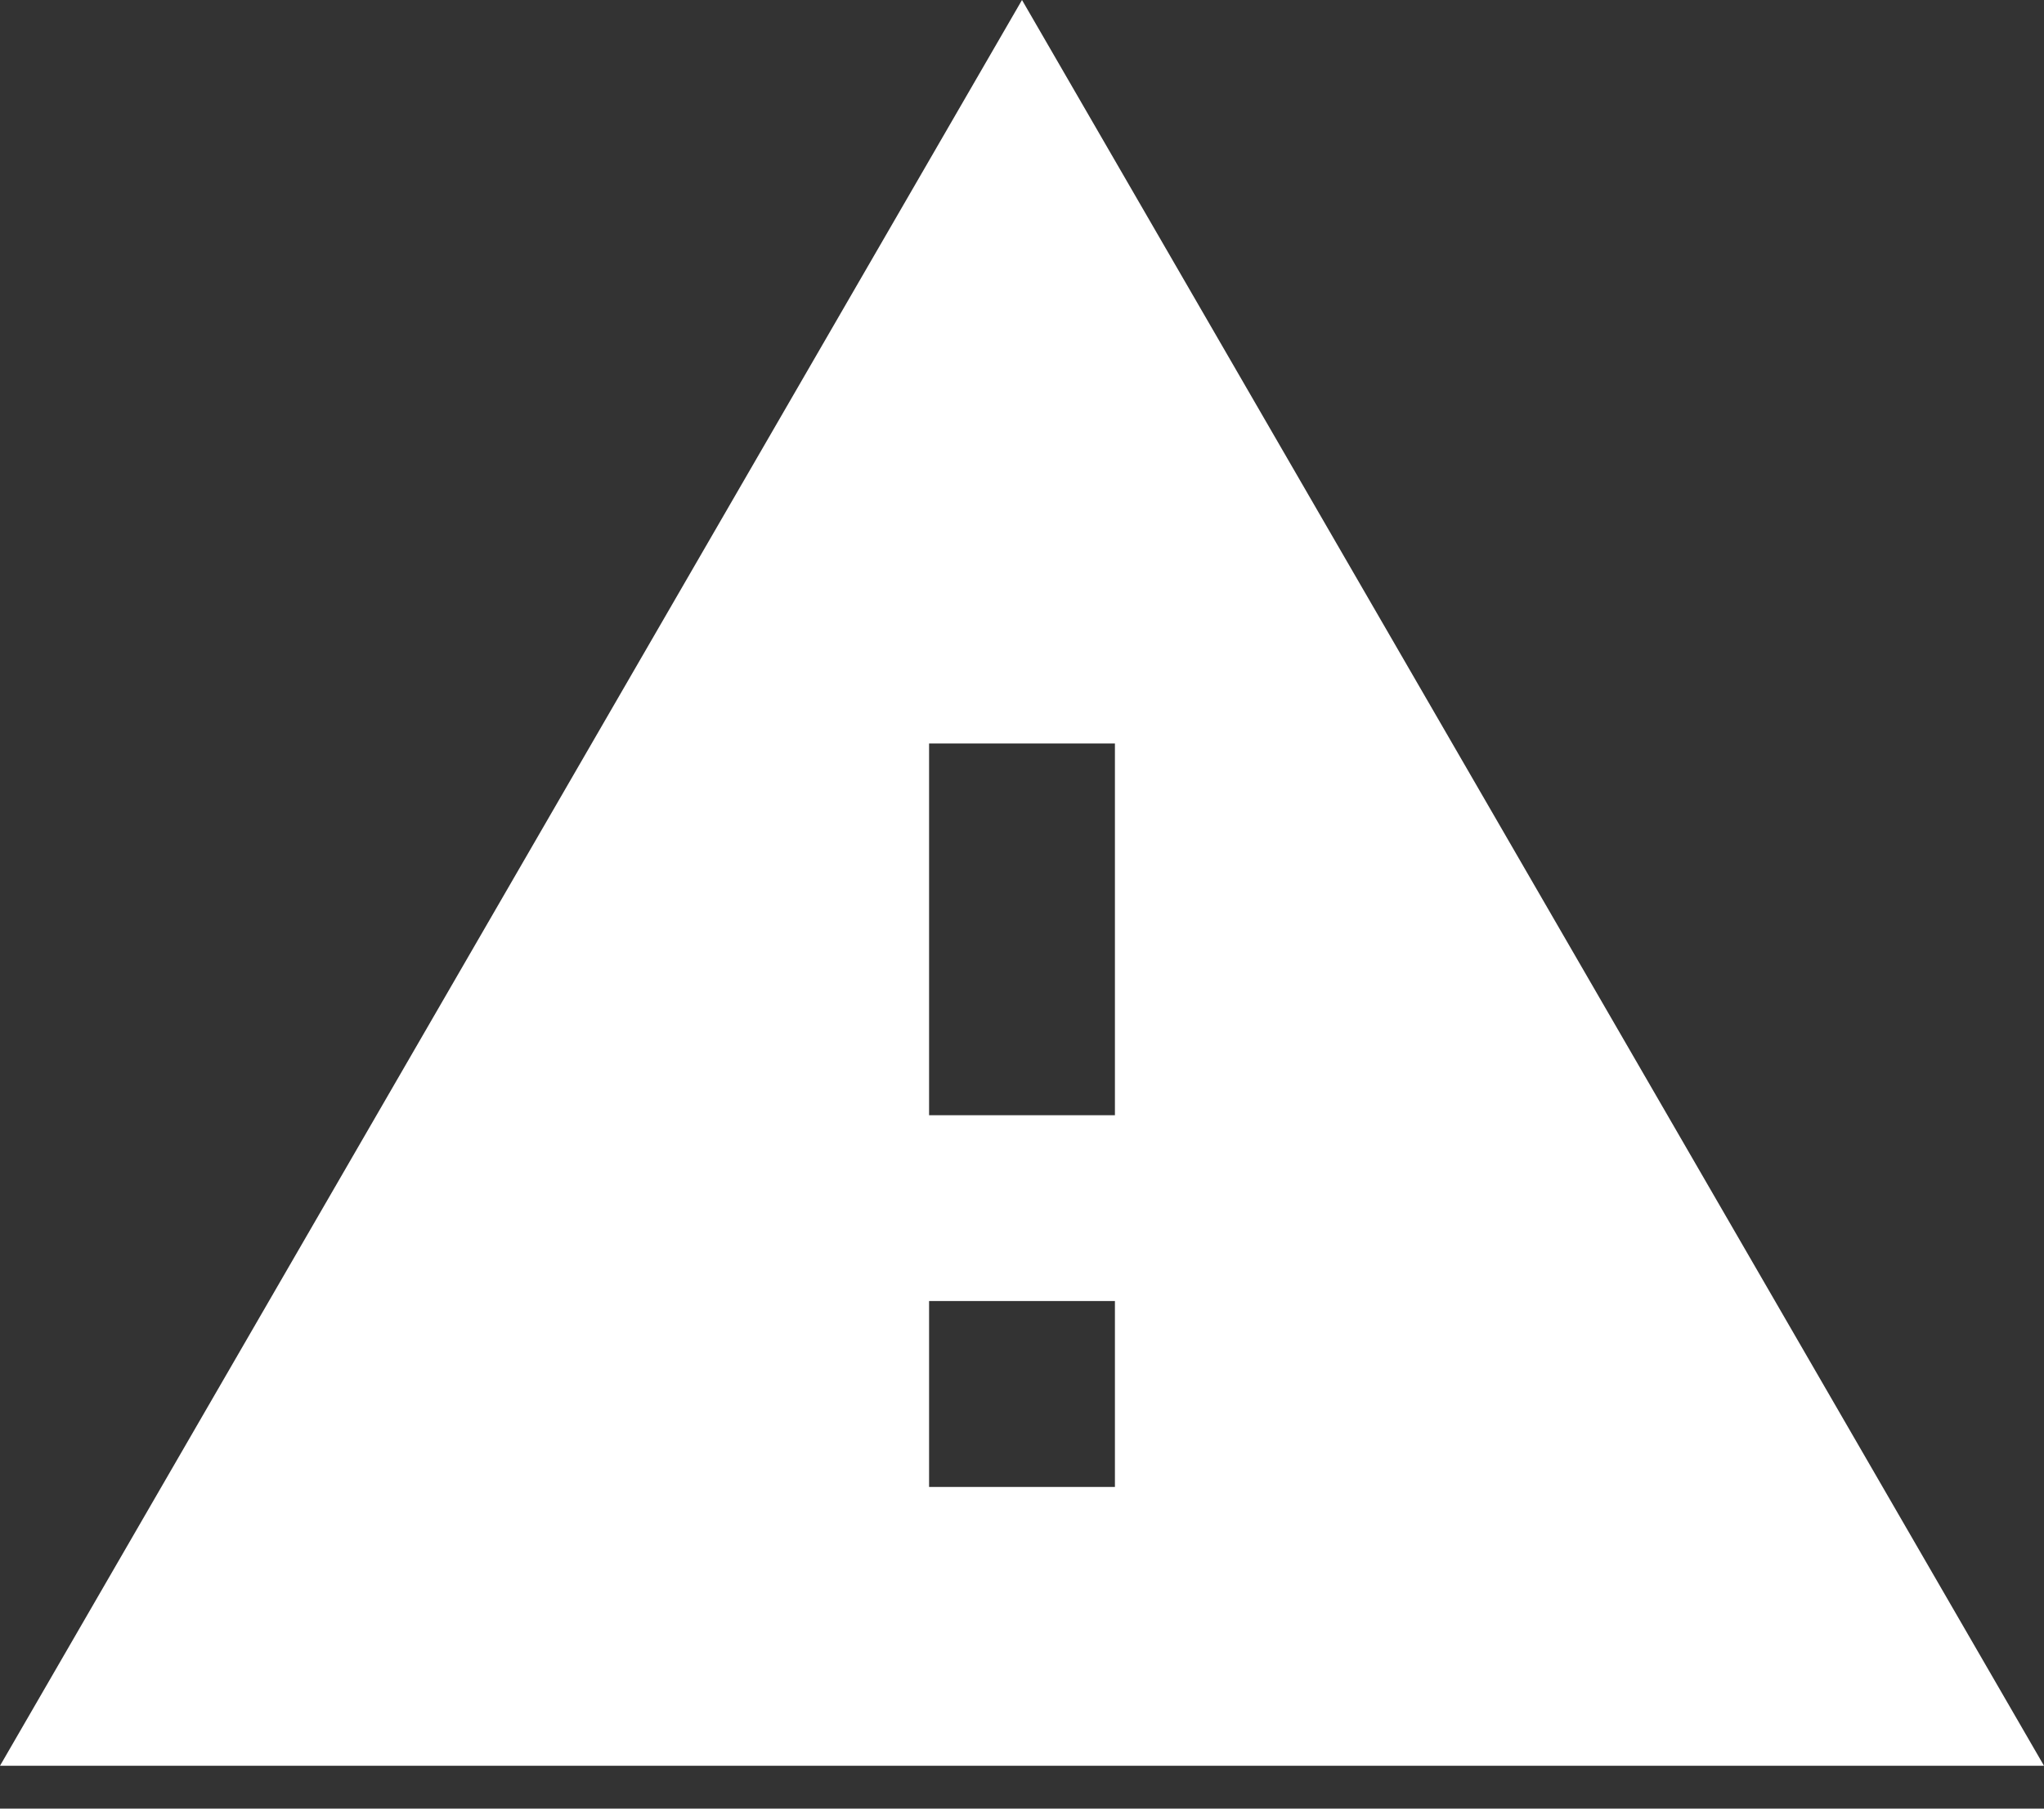 <?xml version="1.0" encoding="UTF-8" standalone="no"?>
<svg width="26px" height="23px" viewBox="0 0 26 23" version="1.1" xmlns="http://www.w3.org/2000/svg" xmlns:xlink="http://www.w3.org/1999/xlink">
    <rect x="0" y="0" width="26" height="23" fill="#333333" stroke="none"/>
    <!-- Generator: Sketch 42 (36781) - http://www.bohemiancoding.com/sketch -->
    <title>Warning</title>
    <desc>Created with Sketch.</desc>
    <defs></defs>
    <g id="Modals--Warning,-Error,-Success" stroke="none" stroke-width="1" fill="none" fill-rule="evenodd">
        <g id="White---error-and-notifications" transform="translate(-1139, -150)" fill="#FFFFFF">
            <g id="Group-17" transform="translate(1081, 48)">
                <g id="Group-13-Copy" transform="translate(17, 79)">
                    <g id="Group-4" transform="translate(29, 11)">
                        <path d="M12,34.455 L38,34.455 L25,12 L12,34.455 L12,34.455 Z M26.182,30.909 L23.818,30.909 L23.818,28.545 L26.182,28.545 L26.182,30.909 L26.182,30.909 Z M26.182,26.182 L23.818,26.182 L23.818,21.455 L26.182,21.455 L26.182,26.182 L26.182,26.182 Z" id="Warning"></path>
                    </g>
                </g>
            </g>
        </g>
    </g>
</svg>